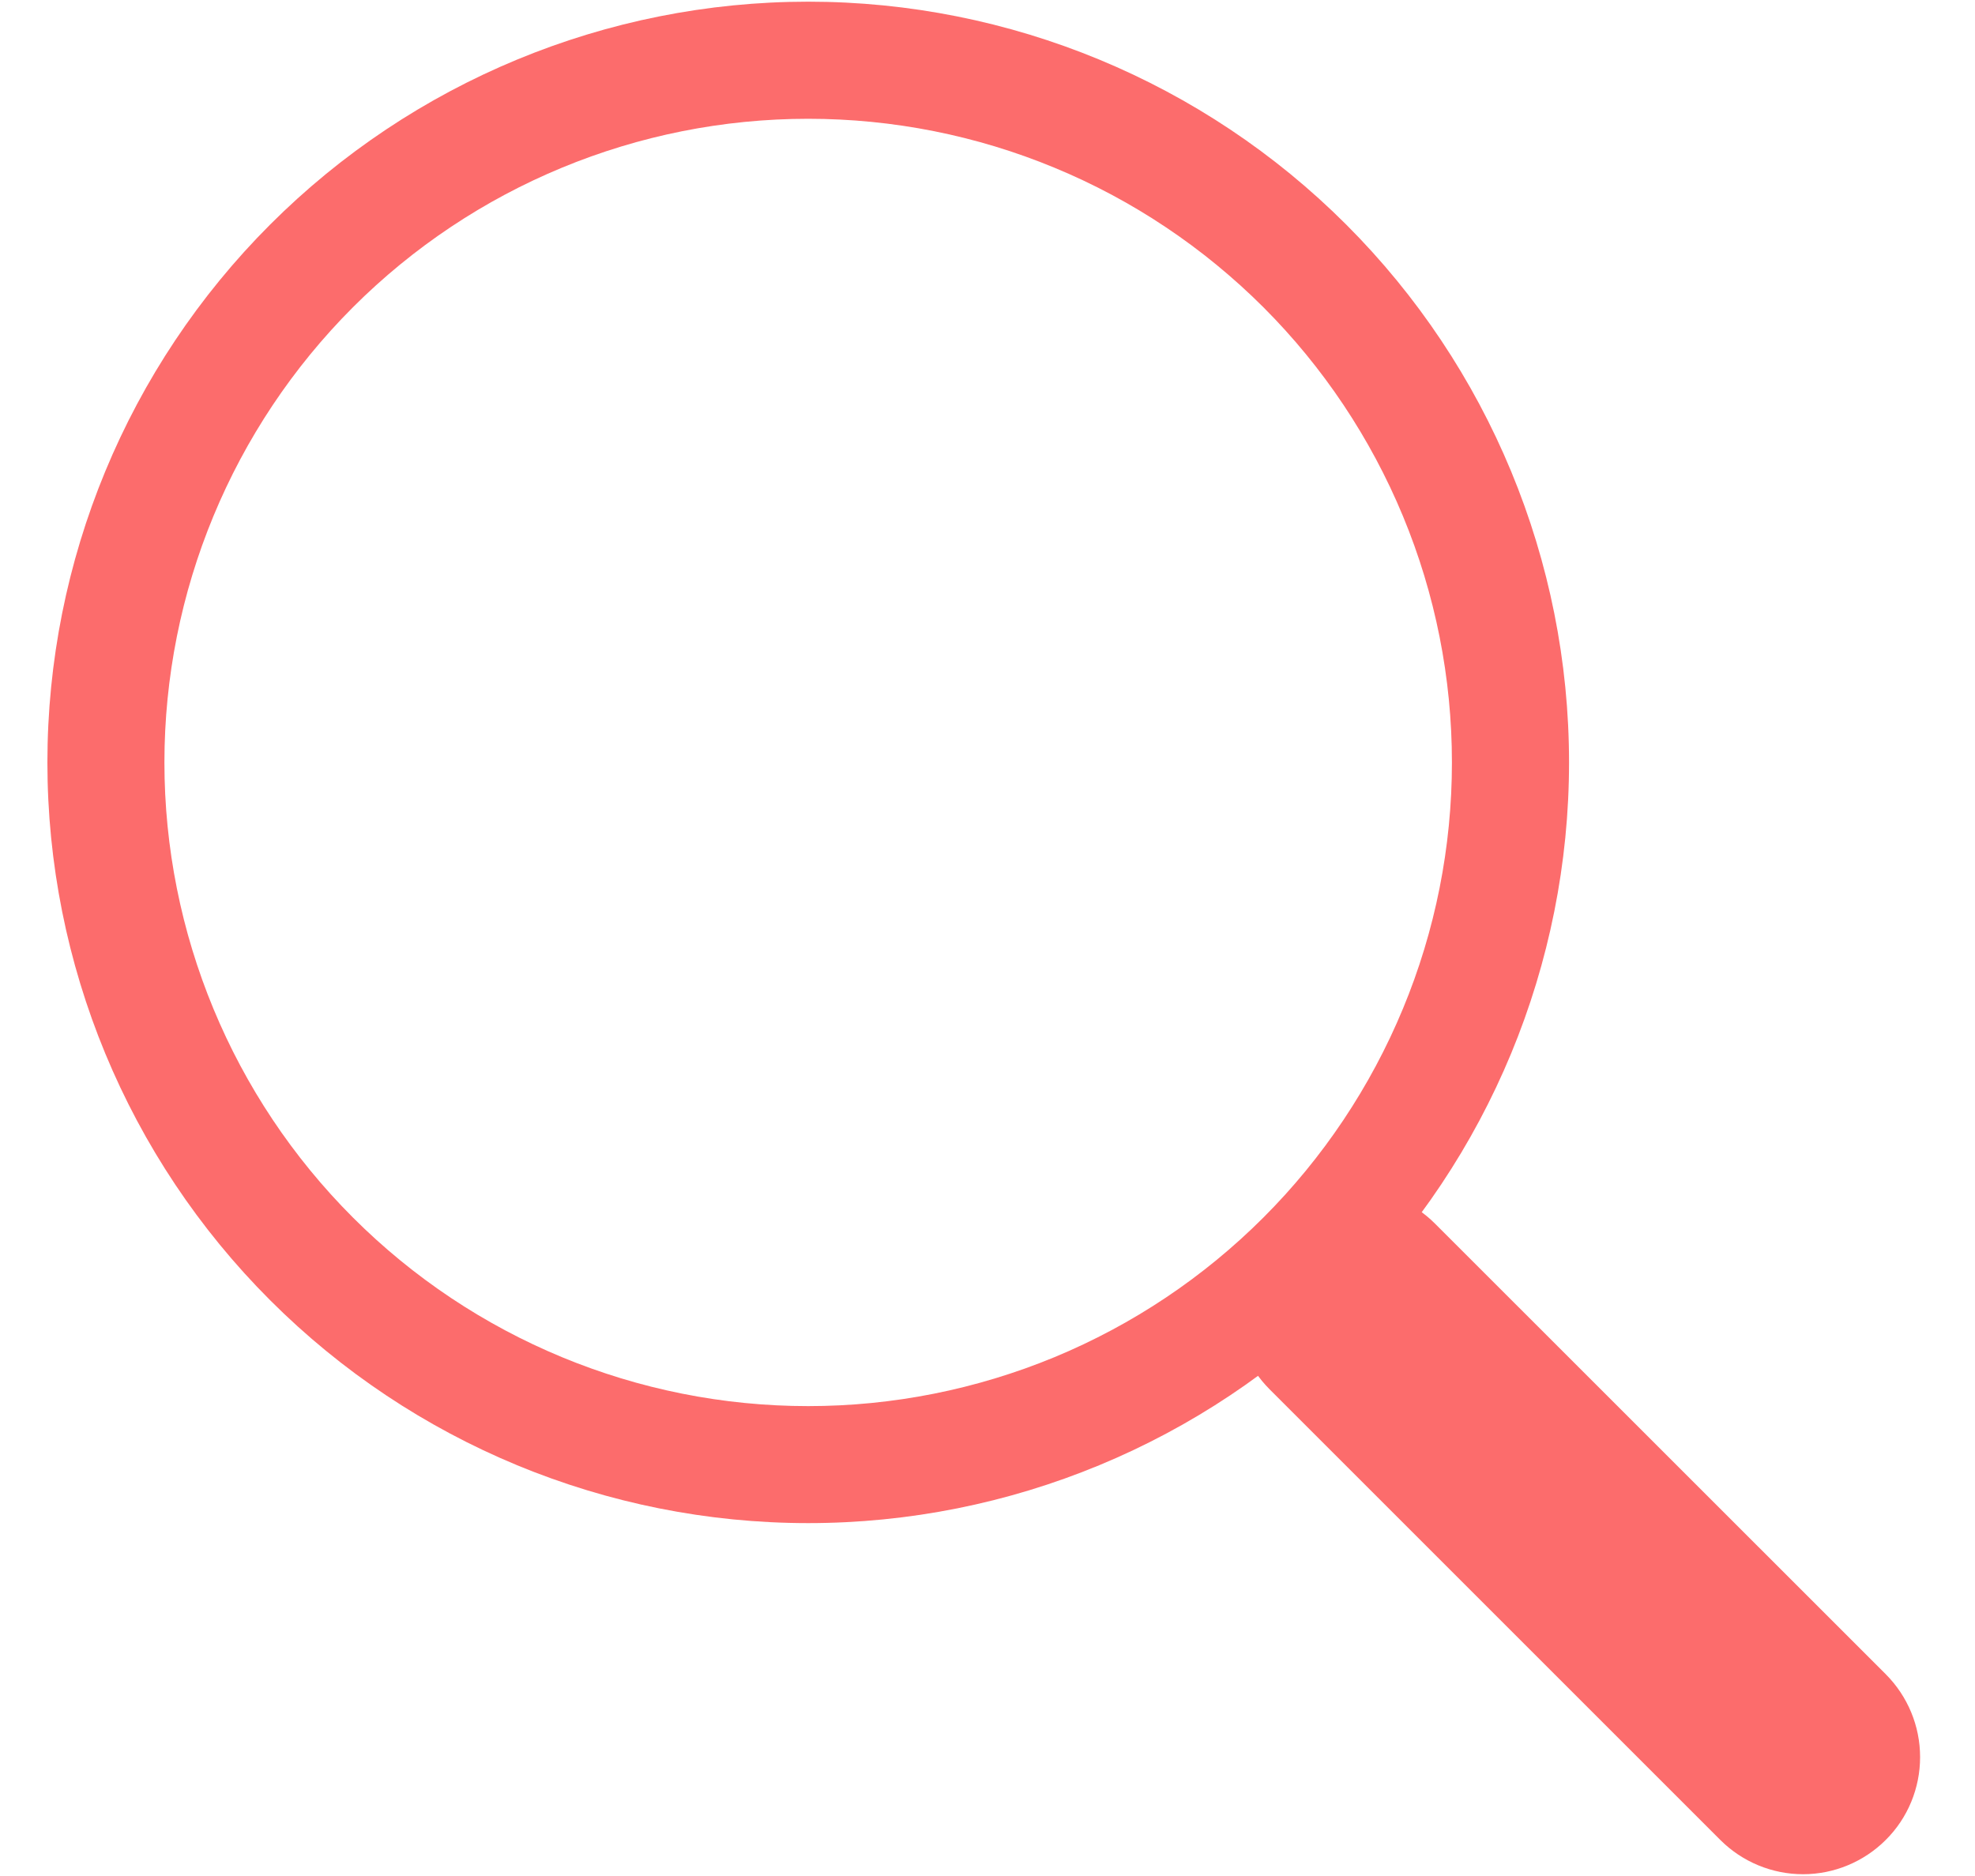 <svg width="20" height="19" viewBox="0 0 20 19" fill="none" xmlns="http://www.w3.org/2000/svg">
<g clip-path="url(#clip0_6_169)">
<path fill-rule="evenodd" clip-rule="evenodd" d="M12.856 12.394C12.966 12.284 13.097 12.196 13.241 12.137C13.385 12.077 13.539 12.046 13.695 12.046C13.85 12.046 14.005 12.077 14.149 12.137C14.293 12.196 14.423 12.284 14.533 12.394L19.097 16.957C19.319 17.18 19.444 17.481 19.444 17.796C19.444 18.11 19.32 18.412 19.097 18.634C18.875 18.856 18.573 18.982 18.259 18.982C17.945 18.982 17.643 18.857 17.421 18.635L12.857 14.071C12.747 13.961 12.66 13.831 12.6 13.687C12.54 13.543 12.51 13.388 12.51 13.233C12.51 13.077 12.54 12.923 12.6 12.779C12.66 12.635 12.747 12.504 12.857 12.394H12.856Z" fill="#FC6C6C"/>
<path fill-rule="evenodd" clip-rule="evenodd" d="M8.184 14.241C9.04 14.241 9.888 14.072 10.679 13.745C11.47 13.417 12.188 12.937 12.794 12.331C13.399 11.726 13.879 11.007 14.207 10.216C14.535 9.426 14.703 8.578 14.703 7.722C14.703 6.866 14.535 6.018 14.207 5.227C13.879 4.436 13.399 3.717 12.794 3.112C12.188 2.507 11.47 2.026 10.679 1.699C9.888 1.371 9.04 1.203 8.184 1.203C6.455 1.203 4.797 1.889 3.574 3.112C2.352 4.335 1.665 5.993 1.665 7.722C1.665 9.451 2.352 11.109 3.574 12.331C4.797 13.554 6.455 14.241 8.184 14.241ZM15.889 7.722C15.889 9.765 15.077 11.725 13.632 13.169C12.187 14.614 10.227 15.426 8.184 15.426C6.141 15.426 4.181 14.614 2.736 13.169C1.291 11.725 0.48 9.765 0.48 7.722C0.48 5.678 1.291 3.719 2.736 2.274C4.181 0.829 6.141 0.017 8.184 0.017C10.227 0.017 12.187 0.829 13.632 2.274C15.077 3.719 15.889 5.678 15.889 7.722Z" fill="#FC6C6C"/>
</g>
<defs>
<clipPath id="clip0_6_169">
<rect width="18.965" height="18.965" fill="white" transform="translate(0.48 0.017)"/>
</clipPath>
</defs>
</svg>

